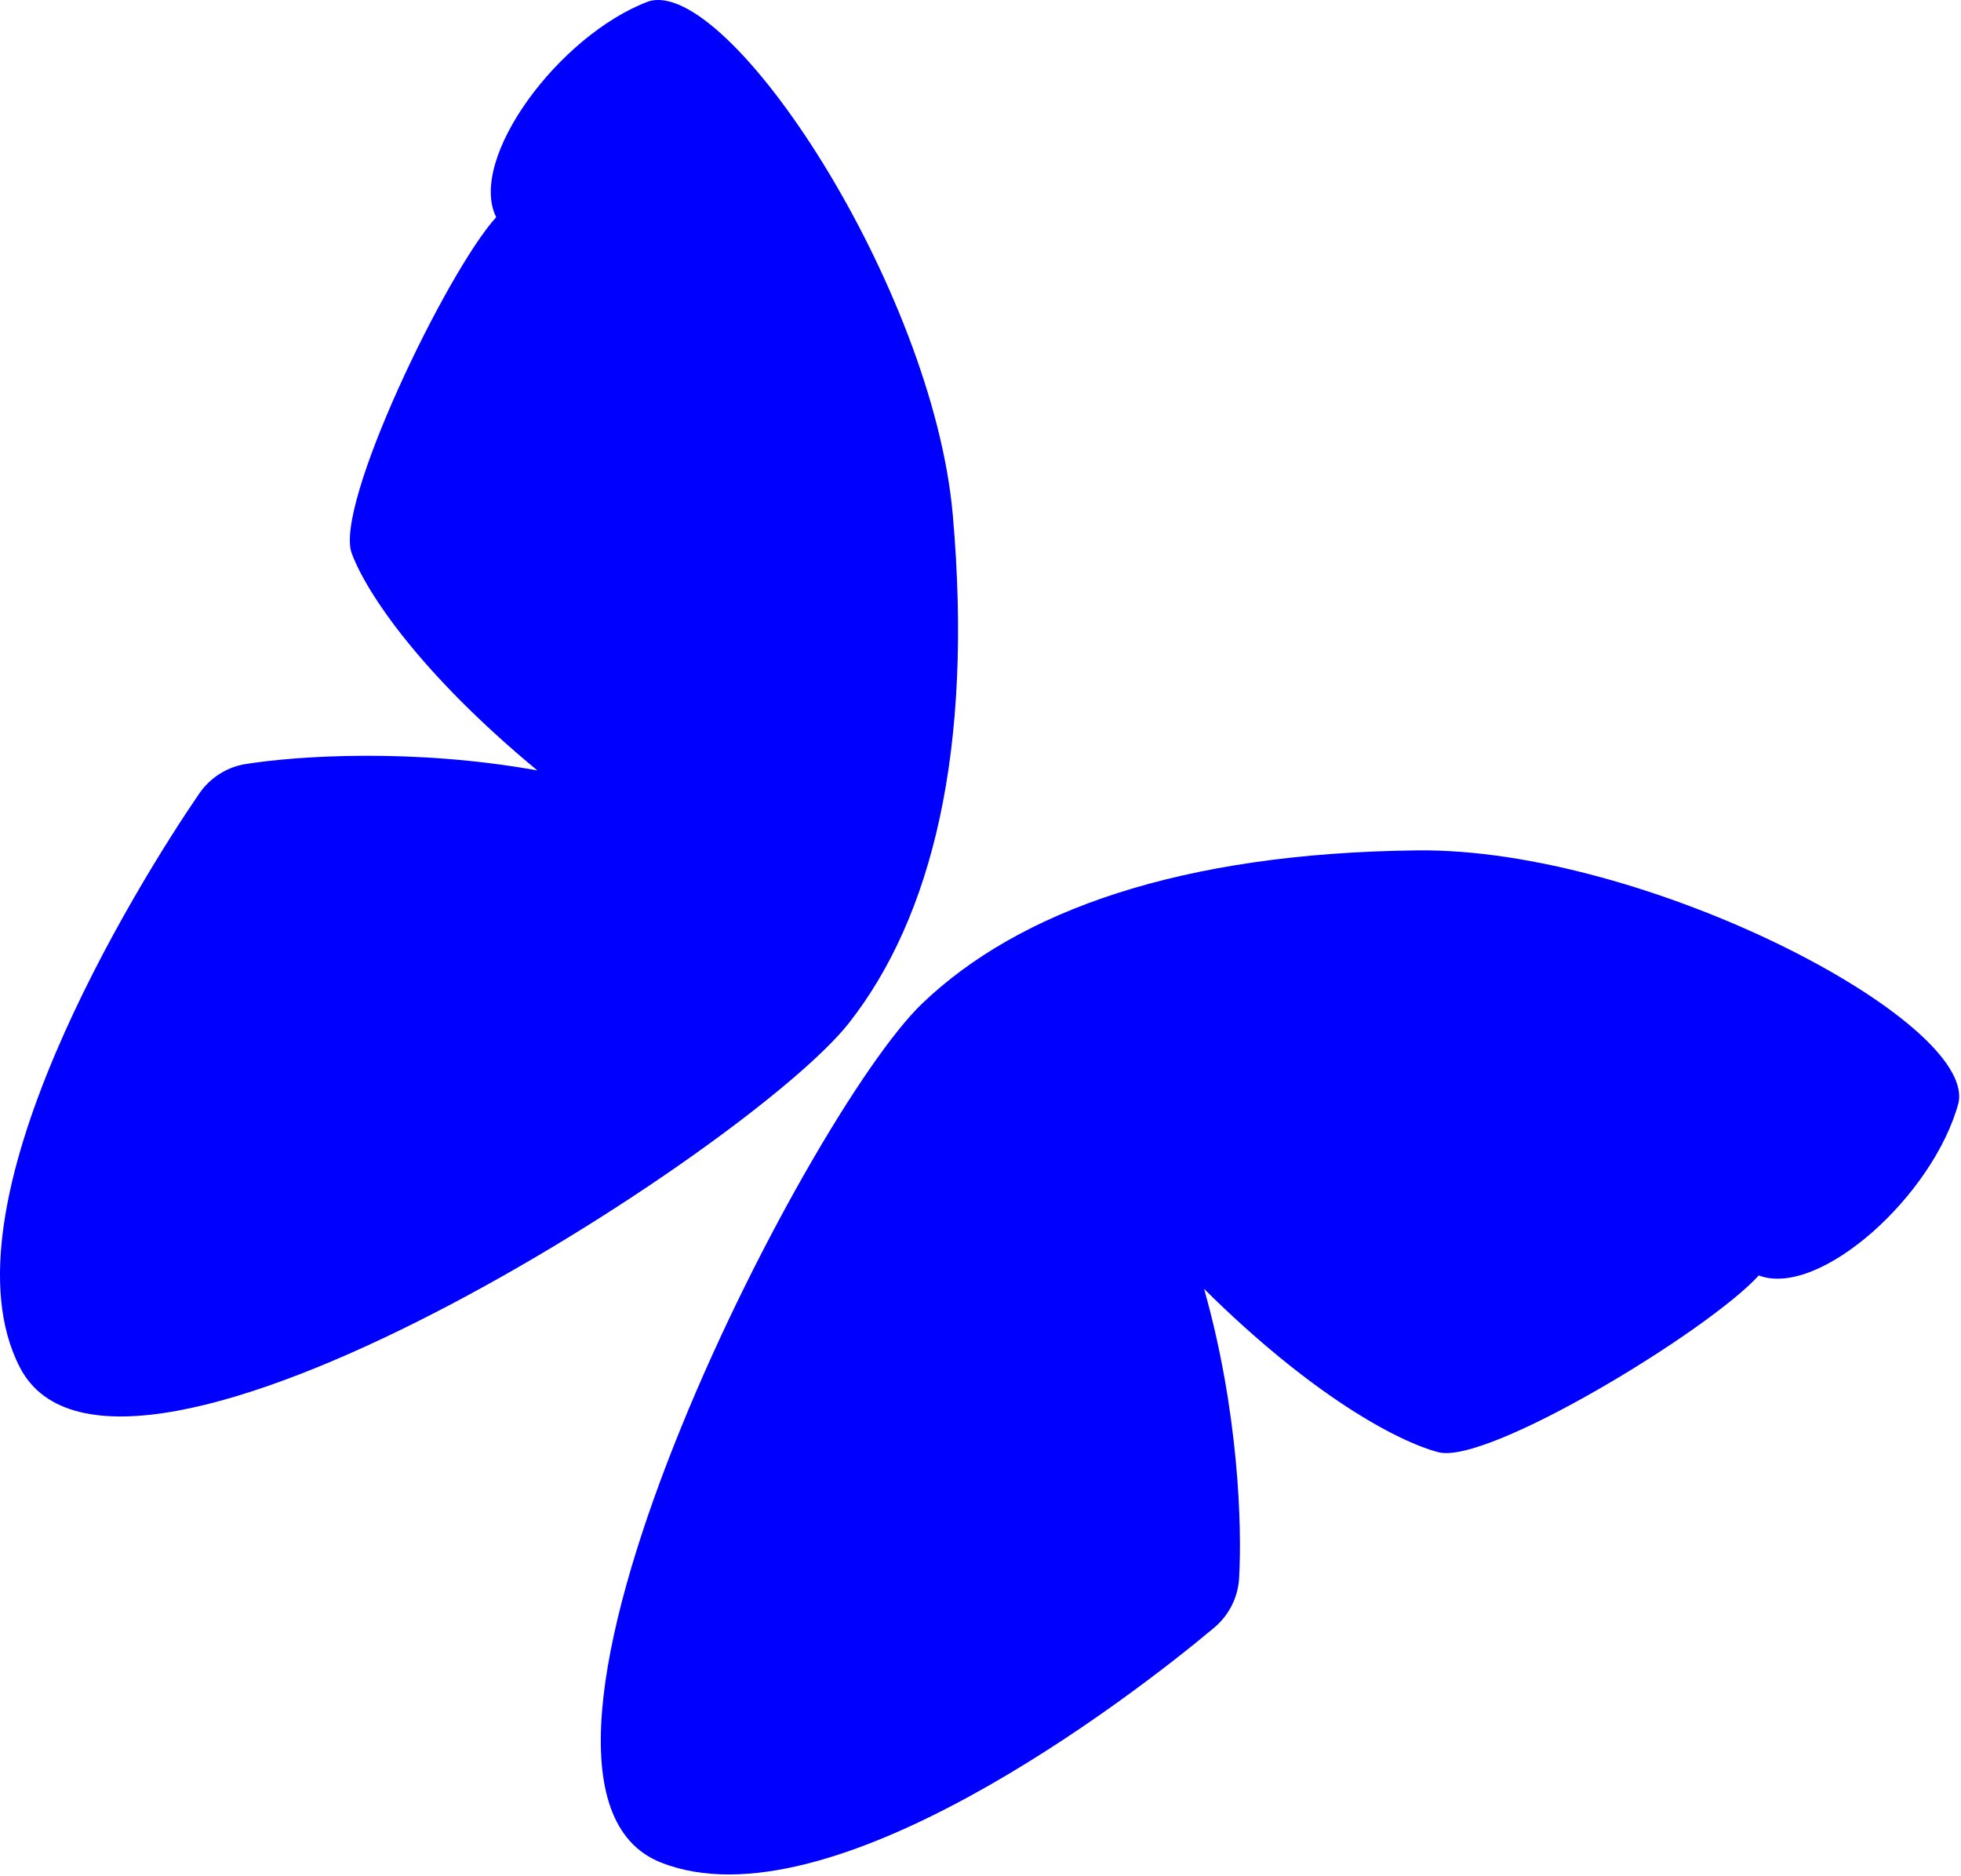 <svg width="856" height="819" viewBox="0 0 856 819" fill="none" xmlns="http://www.w3.org/2000/svg">
<g id="butterfly">
<path id="left_wing" d="M370.646 446.536C406.686 400.576 424.966 327.916 415.906 224.826C407.196 125.606 317.956 -10.364 283.036 0.626C243.866 15.386 204.036 69.426 216.586 94.816C194.816 118.856 145.596 221.106 153.576 241.666C160.006 258.976 183.756 294.316 234.556 336.346C180.136 326.586 129.756 329.996 107.286 333.556C99.016 334.866 91.676 339.566 86.946 346.476C60.086 385.726 -27.654 526.756 8.686 596.986C51.256 679.266 327.366 501.736 370.646 446.536V446.536Z" fill="#0000FE"/>
<path id="right_wing" d="M618.756 371.256C515.266 372.376 444.766 397.706 402.566 438.096C351.886 486.596 202.356 778.816 288.416 813.096C361.876 842.356 493.596 741.186 530.016 710.596C536.426 705.206 540.386 697.446 540.876 689.076C542.216 666.356 540.656 615.896 525.596 562.696C572.416 609.126 609.926 629.276 627.776 633.976C649.026 639.886 745.946 580.866 767.726 556.836C794.216 566.826 844.086 521.886 854.926 481.446C862.436 445.616 718.346 370.176 618.756 371.256Z" fill="#0000FE"/>
</g>
</svg>
